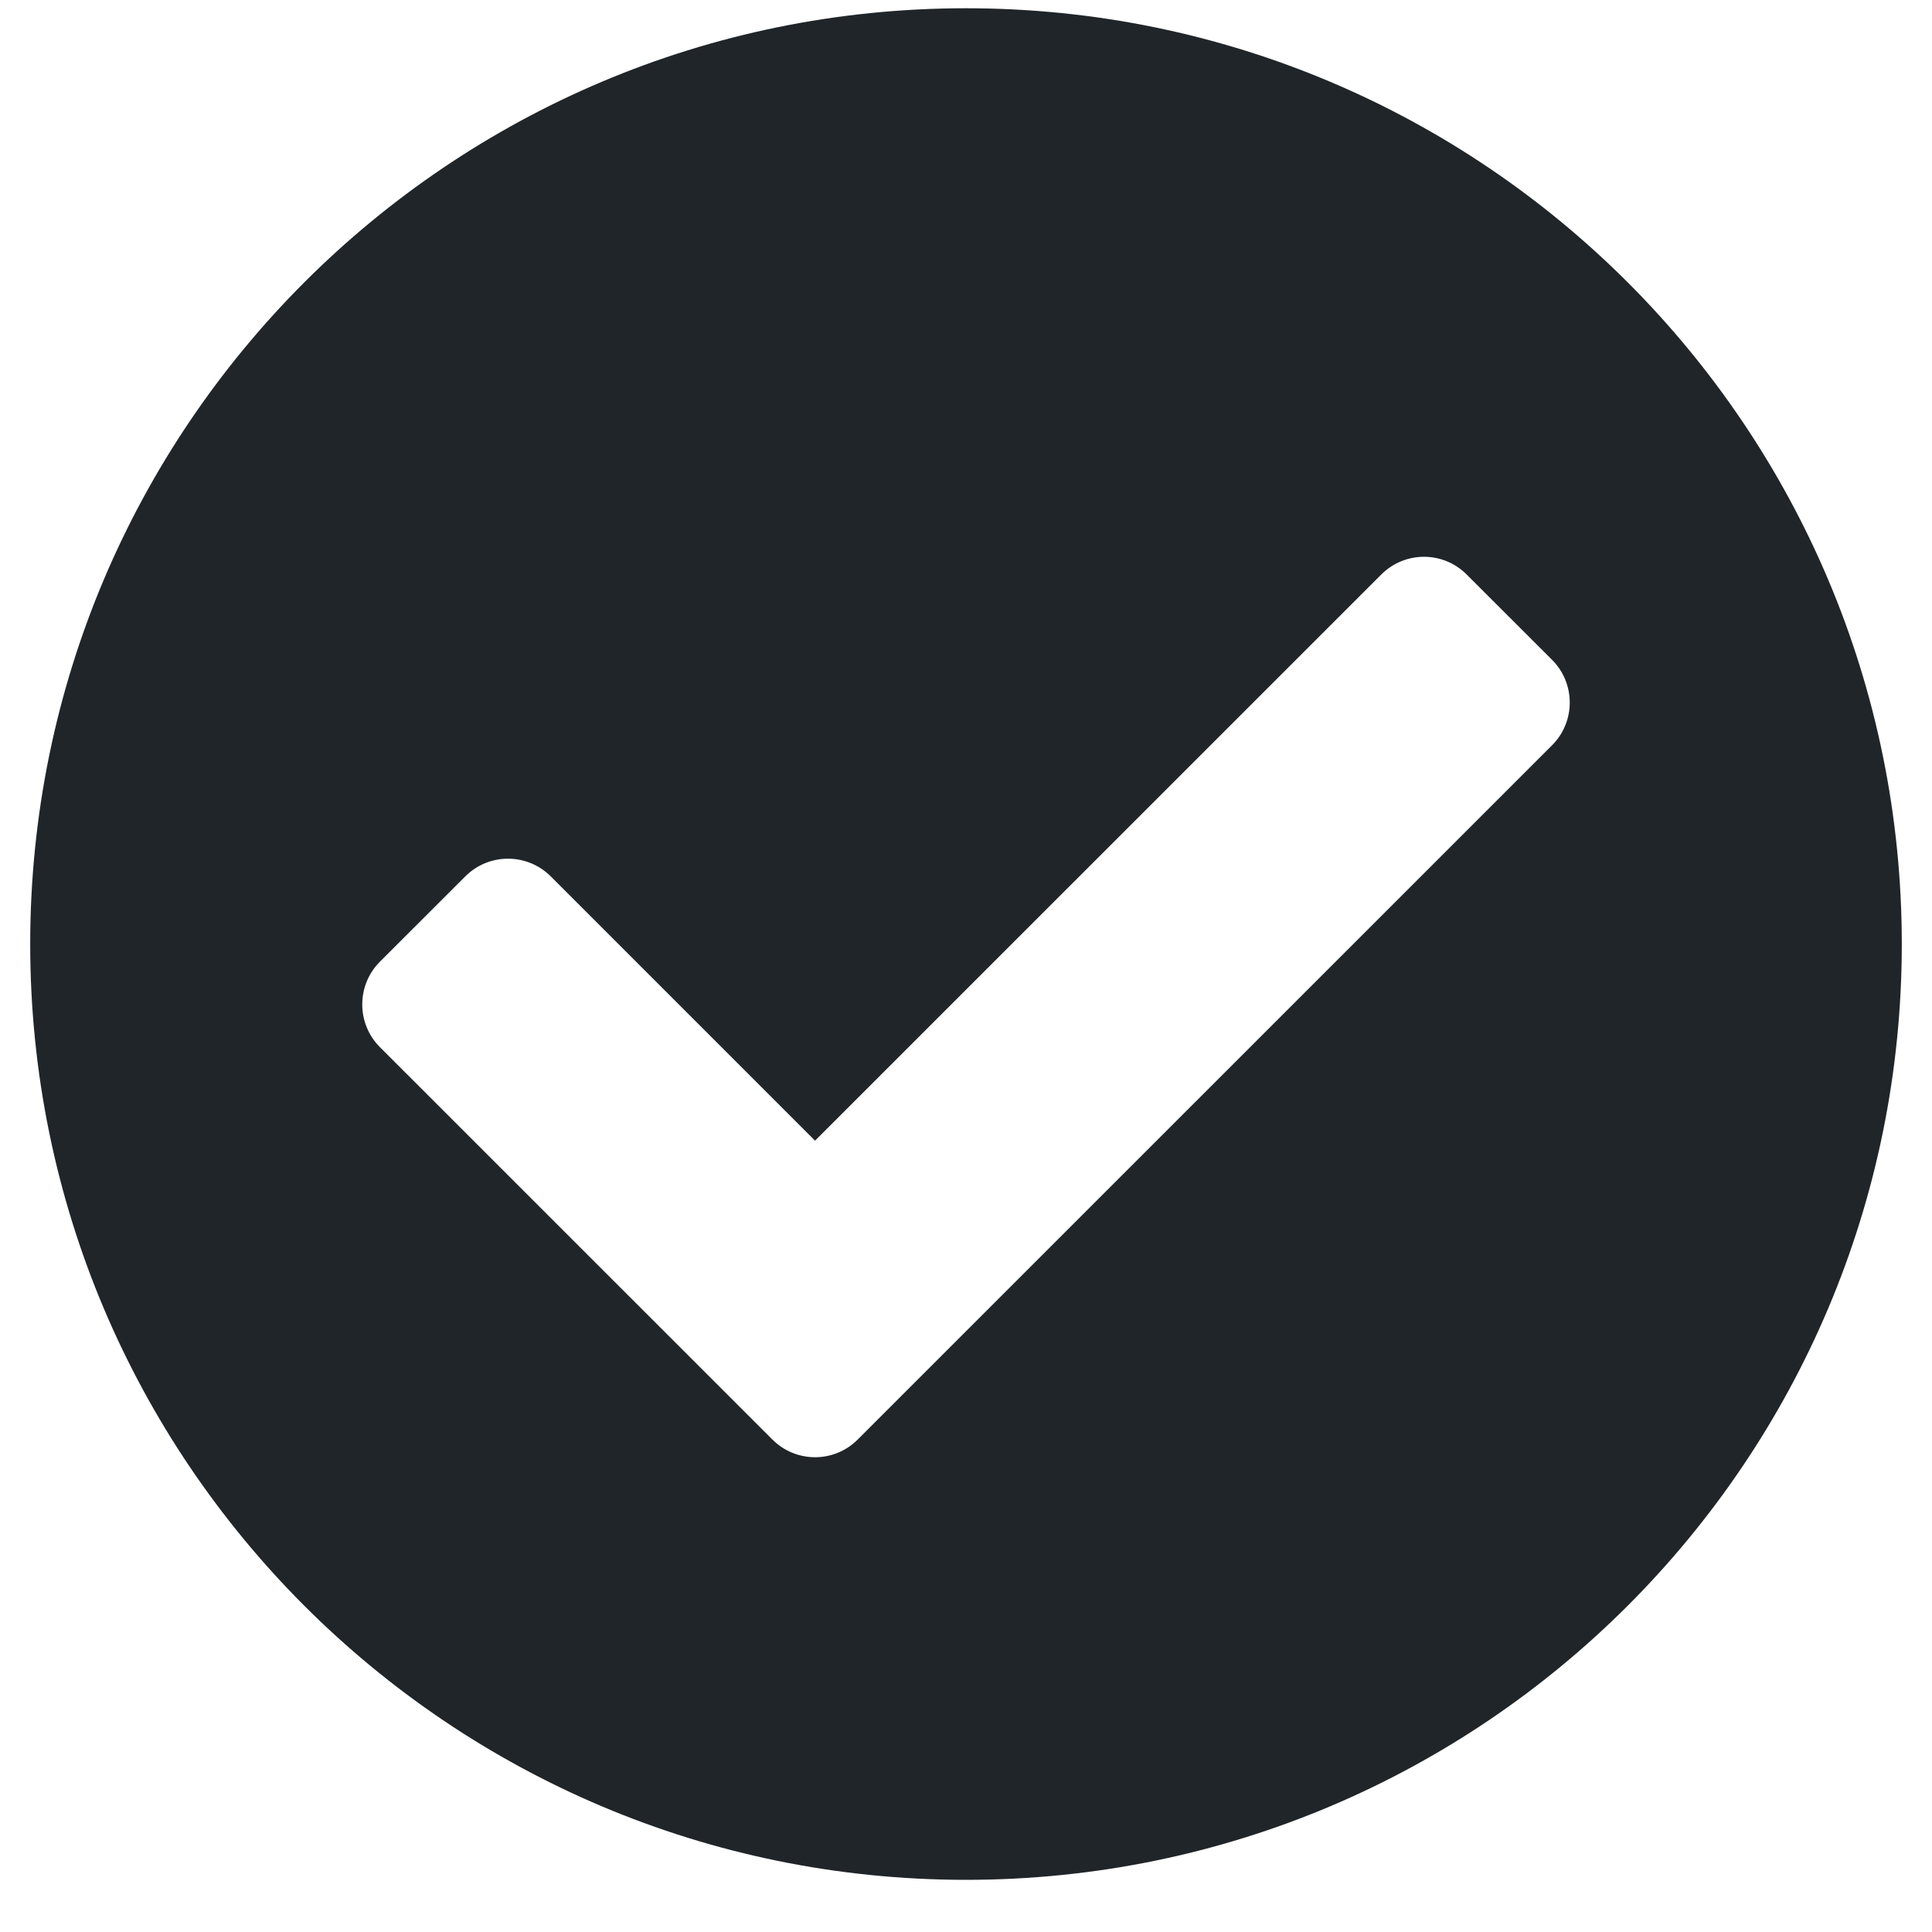 <?xml version="1.0" encoding="UTF-8"?>
<svg width="22px" height="22px" viewBox="0 0 22 22" version="1.1" xmlns="http://www.w3.org/2000/svg" xmlns:xlink="http://www.w3.org/1999/xlink">
    <!-- Generator: Sketch 62 (91390) - https://sketch.com -->
    <title>c</title>
    <desc>Created with Sketch.</desc>
    <g id="Page-1" stroke="none" stroke-width="1" fill="none" fill-rule="evenodd">
        <path d="M11,21.406 C16.885,21.406 21.656,16.635 21.656,10.75 C21.656,4.865 16.885,0.094 11,0.094 C5.115,0.094 0.344,4.865 0.344,10.75 C0.344,16.635 5.115,21.406 11,21.406 Z M8.795,16.392 L4.326,11.924 C4.058,11.655 4.058,11.22 4.326,10.951 L5.299,9.979 C5.567,9.711 6.002,9.711 6.271,9.979 L9.281,12.989 L15.729,6.542 C15.998,6.273 16.433,6.273 16.701,6.542 L17.674,7.514 C17.942,7.782 17.942,8.218 17.674,8.486 L9.767,16.392 C9.499,16.661 9.064,16.661 8.795,16.392 Z" id="c" fill="#202529" fill-rule="nonzero"></path>
    </g>
</svg>